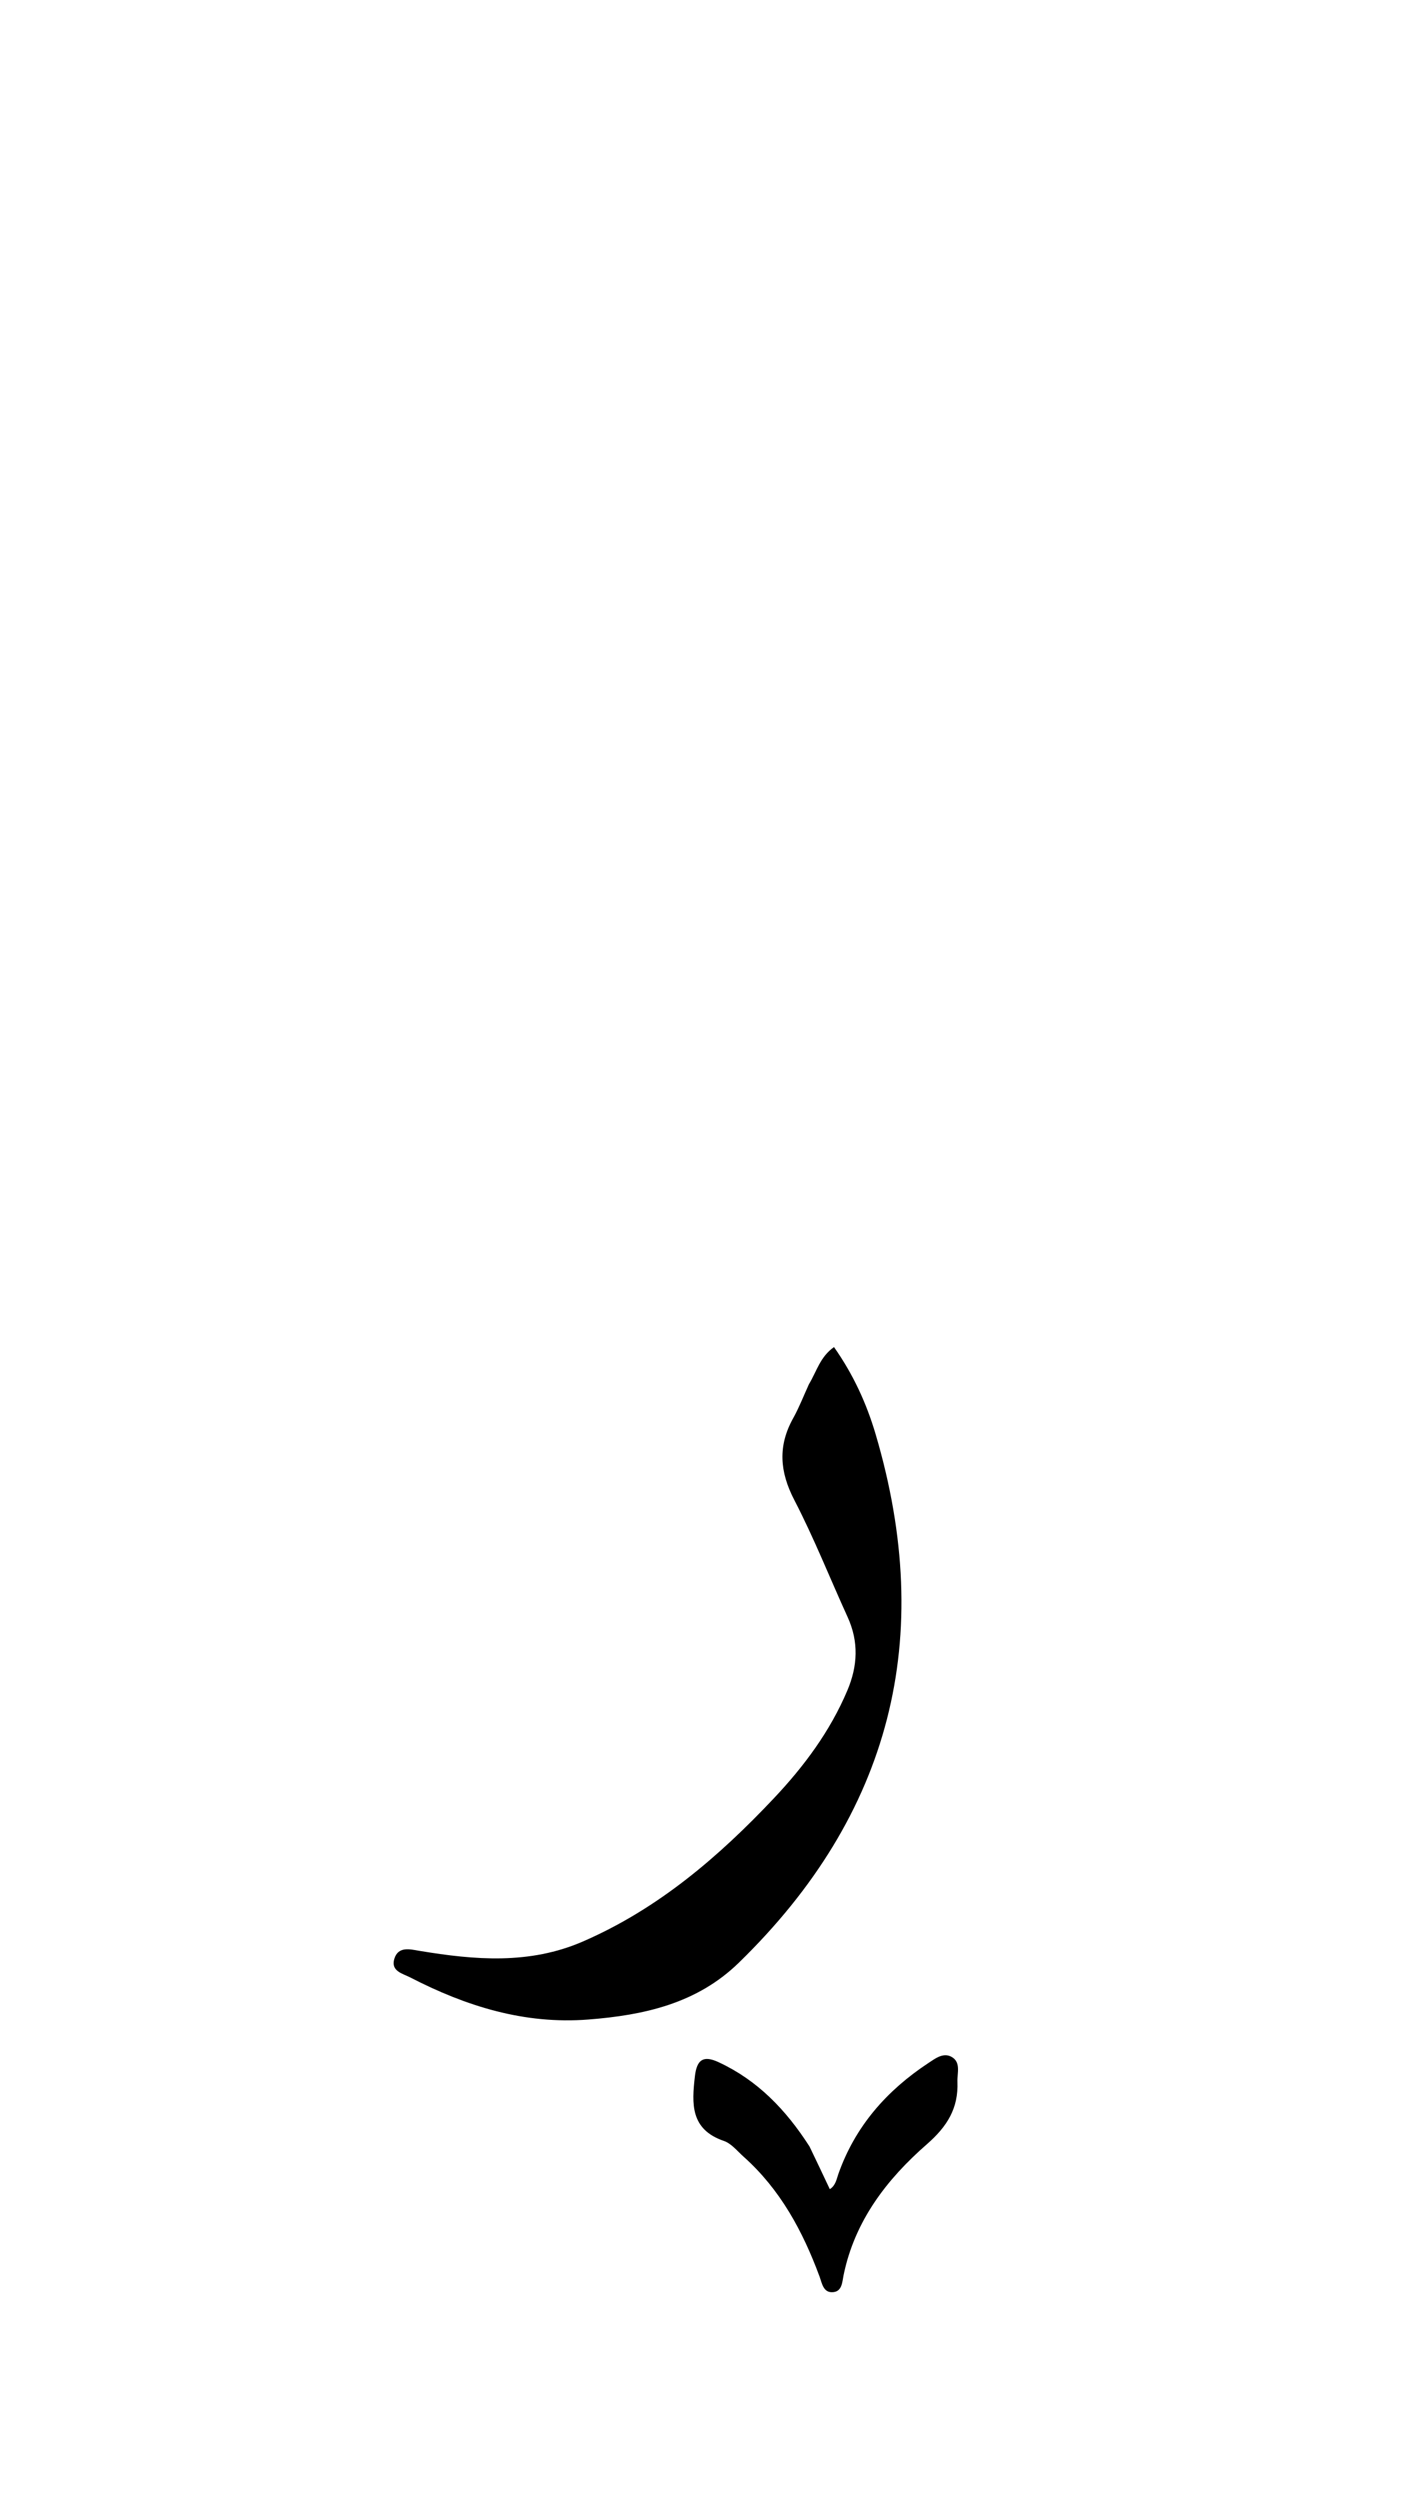 <svg version="1.1" id="Layer_1" xmlns="http://www.w3.org/2000/svg" xmlns:xlink="http://www.w3.org/1999/xlink" x="0px" y="0px"
	 width="100%" viewBox="0 0 336 592" enable-background="new 0 0 336 592" xml:space="preserve">
<path fill="#000000" opacity="1" stroke="none" 
	d="
M191.673,327.816 
	C193.537,324.724 194.317,321.326 197.618,319.004 
	C202.179,325.471 205.332,332.353 207.493,339.676 
	C221.716,387.865 211.195,429.659 175.049,464.815 
	C165.1,474.491 152.599,477.218 139.407,478.251 
	C124.263,479.437 110.433,475.1 97.205,468.281 
	C95.439,467.371 92.538,466.806 93.434,463.88 
	C94.37,460.824 97.179,461.618 99.4,461.987 
	C112.496,464.162 125.455,465.279 138.16,459.756 
	C155.964,452.016 170.304,439.721 183.42,425.807 
	C190.537,418.257 196.687,410 200.778,400.337 
	C203.249,394.5 203.509,388.779 200.846,382.941 
	C196.631,373.698 192.881,364.219 188.21,355.216 
	C184.743,348.535 184.293,342.406 187.94,335.859 
	C189.314,333.392 190.347,330.735 191.673,327.816 
z"/>
<path fill="#000000" opacity="1" stroke="none" 
	d="
M191.821,508.325 
	C193.496,511.797 194.985,514.95 196.625,518.423 
	C198.018,517.555 198.213,516.072 198.66,514.809 
	C202.647,503.529 210.107,495.067 219.962,488.567 
	C221.605,487.483 223.503,485.995 225.466,487.087 
	C227.755,488.36 226.789,490.898 226.87,493 
	C227.113,499.265 224.462,503.562 219.619,507.788 
	C210.138,516.062 202.514,525.946 199.885,538.814 
	C199.574,540.336 199.557,542.566 197.501,542.803 
	C195.075,543.084 194.787,540.715 194.183,539.085 
	C190.204,528.339 184.872,518.463 176.181,510.719 
	C174.692,509.392 173.3,507.609 171.532,507.003 
	C163.562,504.273 163.897,498.198 164.668,491.628 
	C165.126,487.726 166.674,486.684 170.262,488.348 
	C179.494,492.63 186.219,499.597 191.821,508.325 
z"/>
</svg>